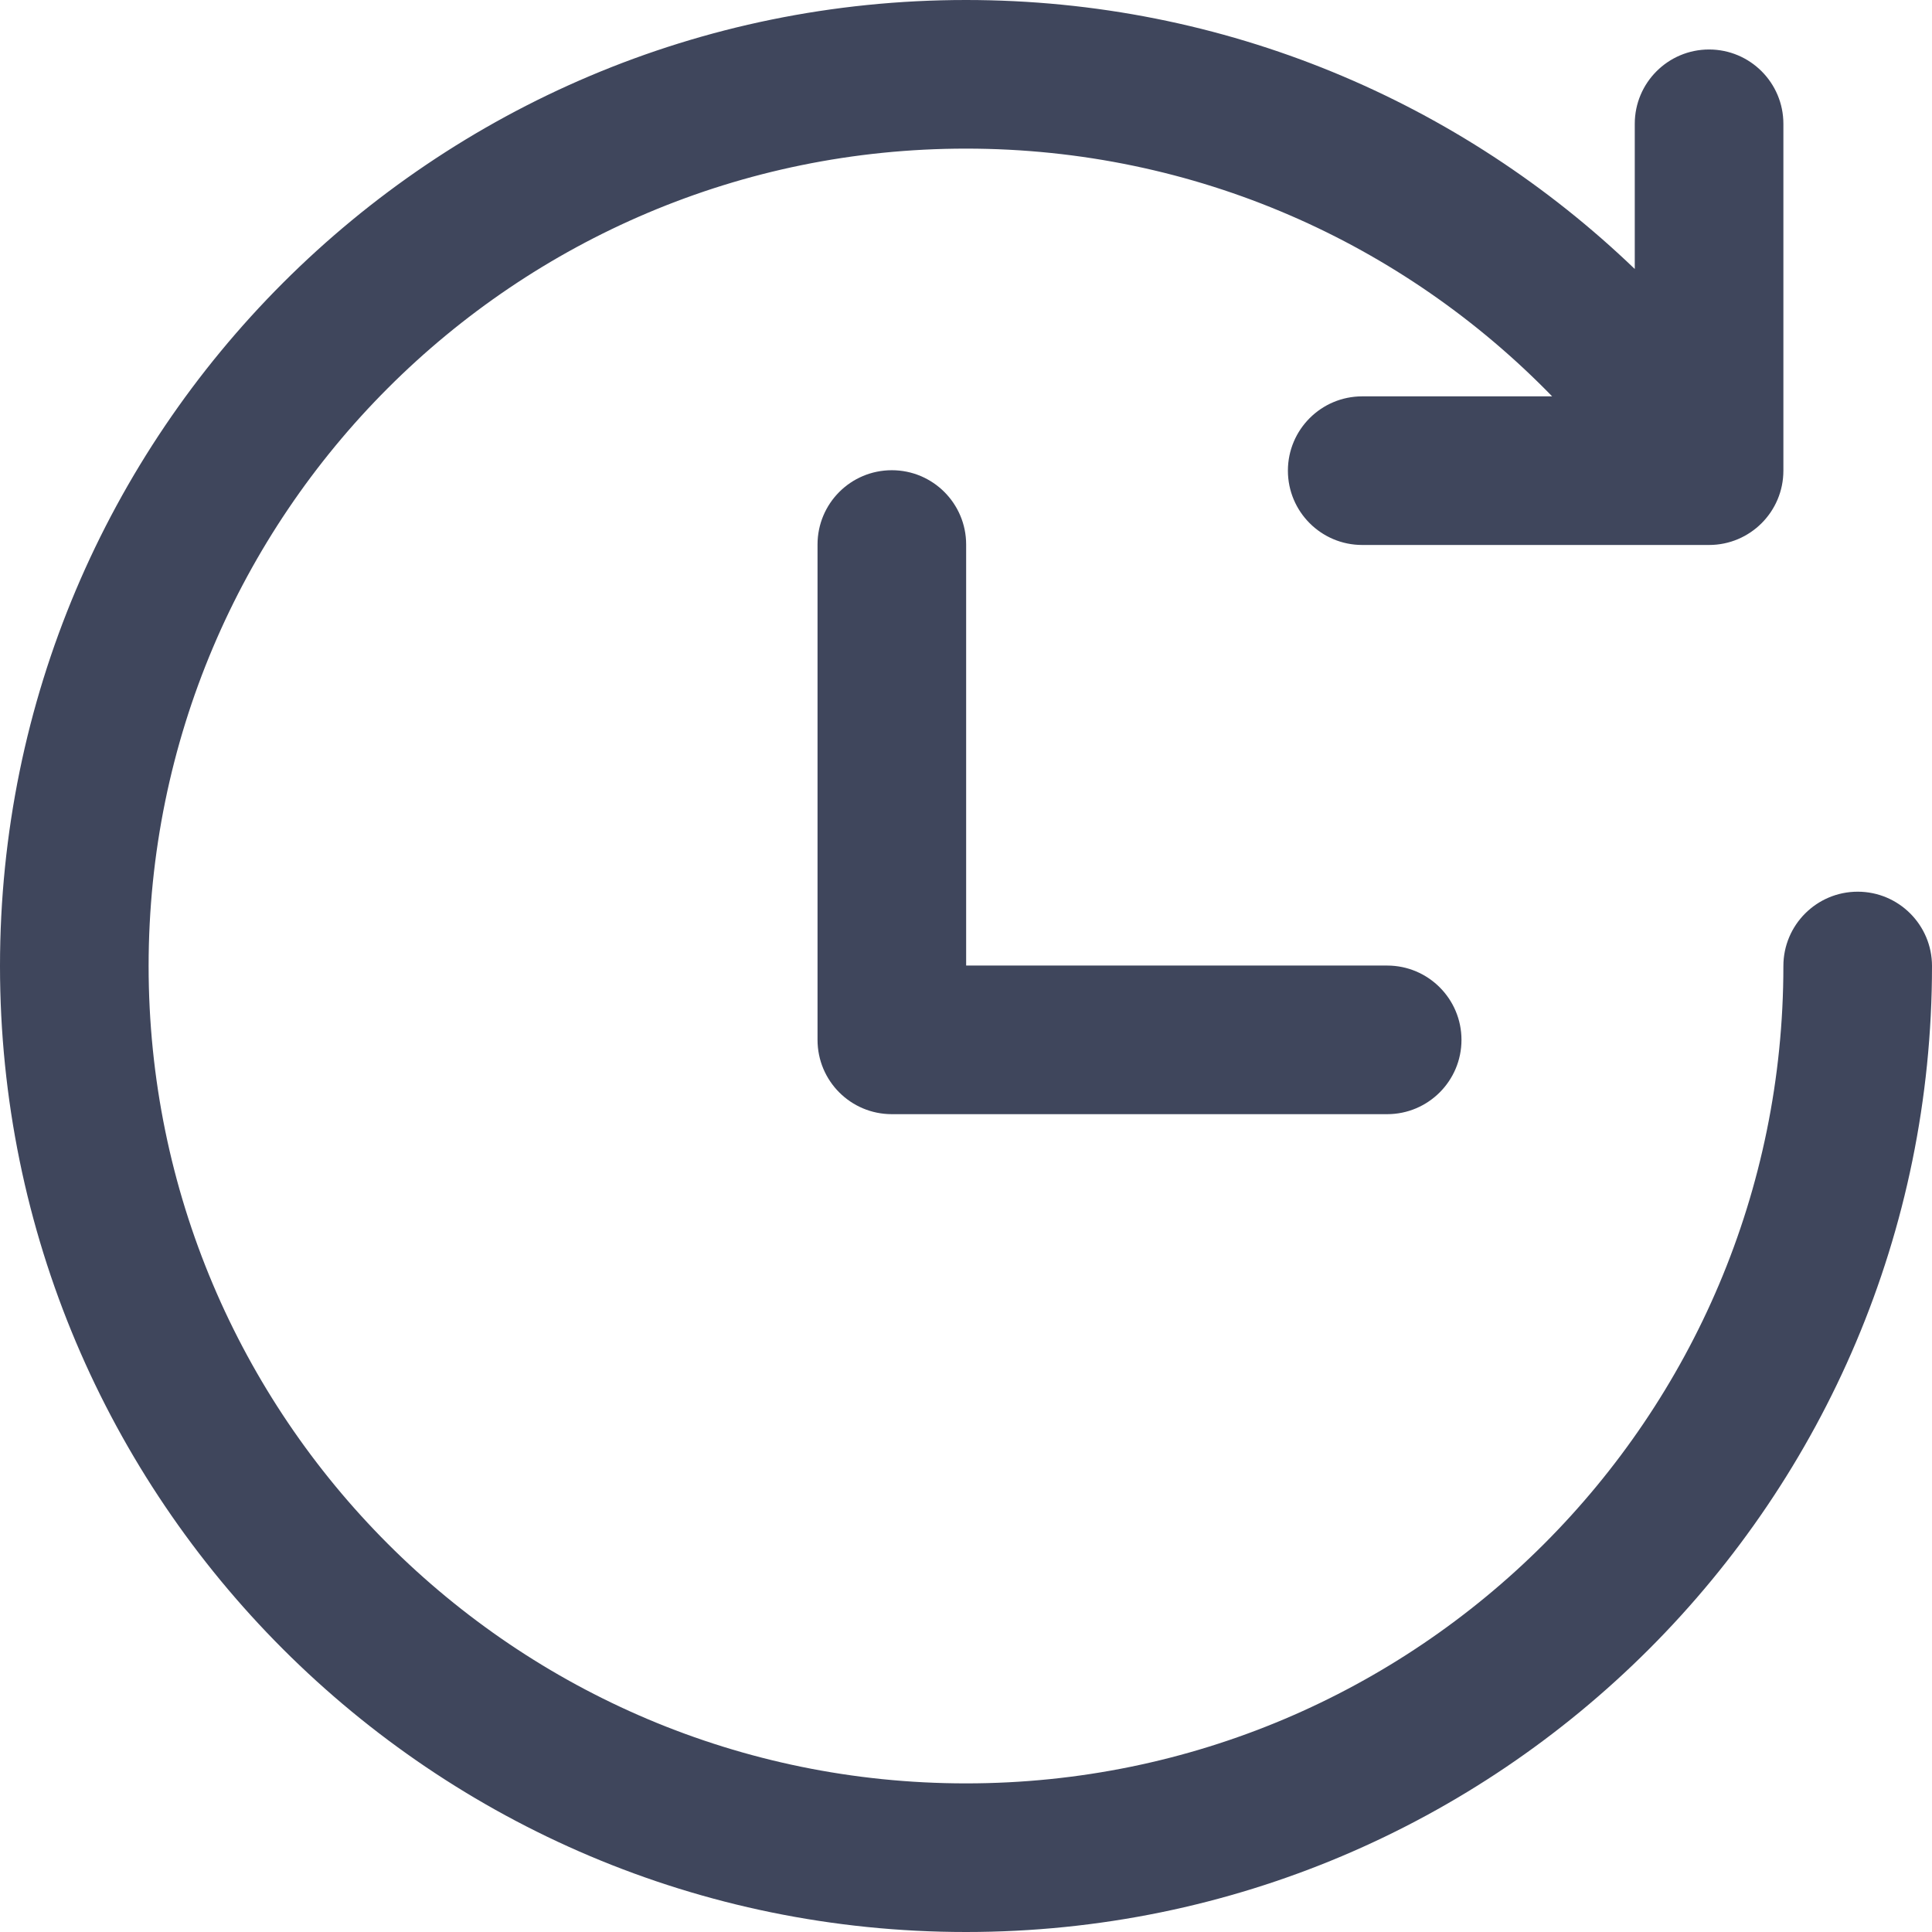 <svg width="13" height="13" viewBox="0 0 13 13" fill="none" xmlns="http://www.w3.org/2000/svg">
<path fill-rule="evenodd" clip-rule="evenodd" d="M6.501 3.664C6.501 3.388 6.277 3.164 6.001 3.164C5.724 3.164 5.501 3.388 5.501 3.664V6.997V6.997C5.501 7.273 5.724 7.497 6.001 7.497C6.004 7.497 6.007 7.497 6.01 7.497H9.334C9.61 7.497 9.834 7.273 9.834 6.997C9.834 6.721 9.61 6.497 9.334 6.497H6.501V3.664Z" fill="#3F465C"/>
<path fill-rule="evenodd" clip-rule="evenodd" d="M0 6.5C0 2.91 2.91 0 6.5 0C8.247 0 9.833 0.689 11 1.81V0.833C11 0.557 11.224 0.333 11.5 0.333C11.776 0.333 12 0.557 12 0.833V3.167C12 3.443 11.776 3.667 11.5 3.667C11.5 3.667 11.5 3.667 11.5 3.667C11.5 3.667 11.5 3.667 11.5 3.667H9.166C8.89 3.667 8.666 3.443 8.666 3.167C8.666 2.891 8.89 2.667 9.166 2.667H10.444C9.444 1.638 8.047 1 6.5 1C3.462 1 1 3.462 1 6.5C1 9.538 3.462 12 6.5 12C9.538 12 12 9.538 12 6.5C12 6.224 12.224 6 12.5 6C12.776 6 13 6.224 13 6.5C13 10.09 10.09 13 6.5 13C2.91 13 0 10.09 0 6.5Z" fill="#3F465C"/>
</svg>

